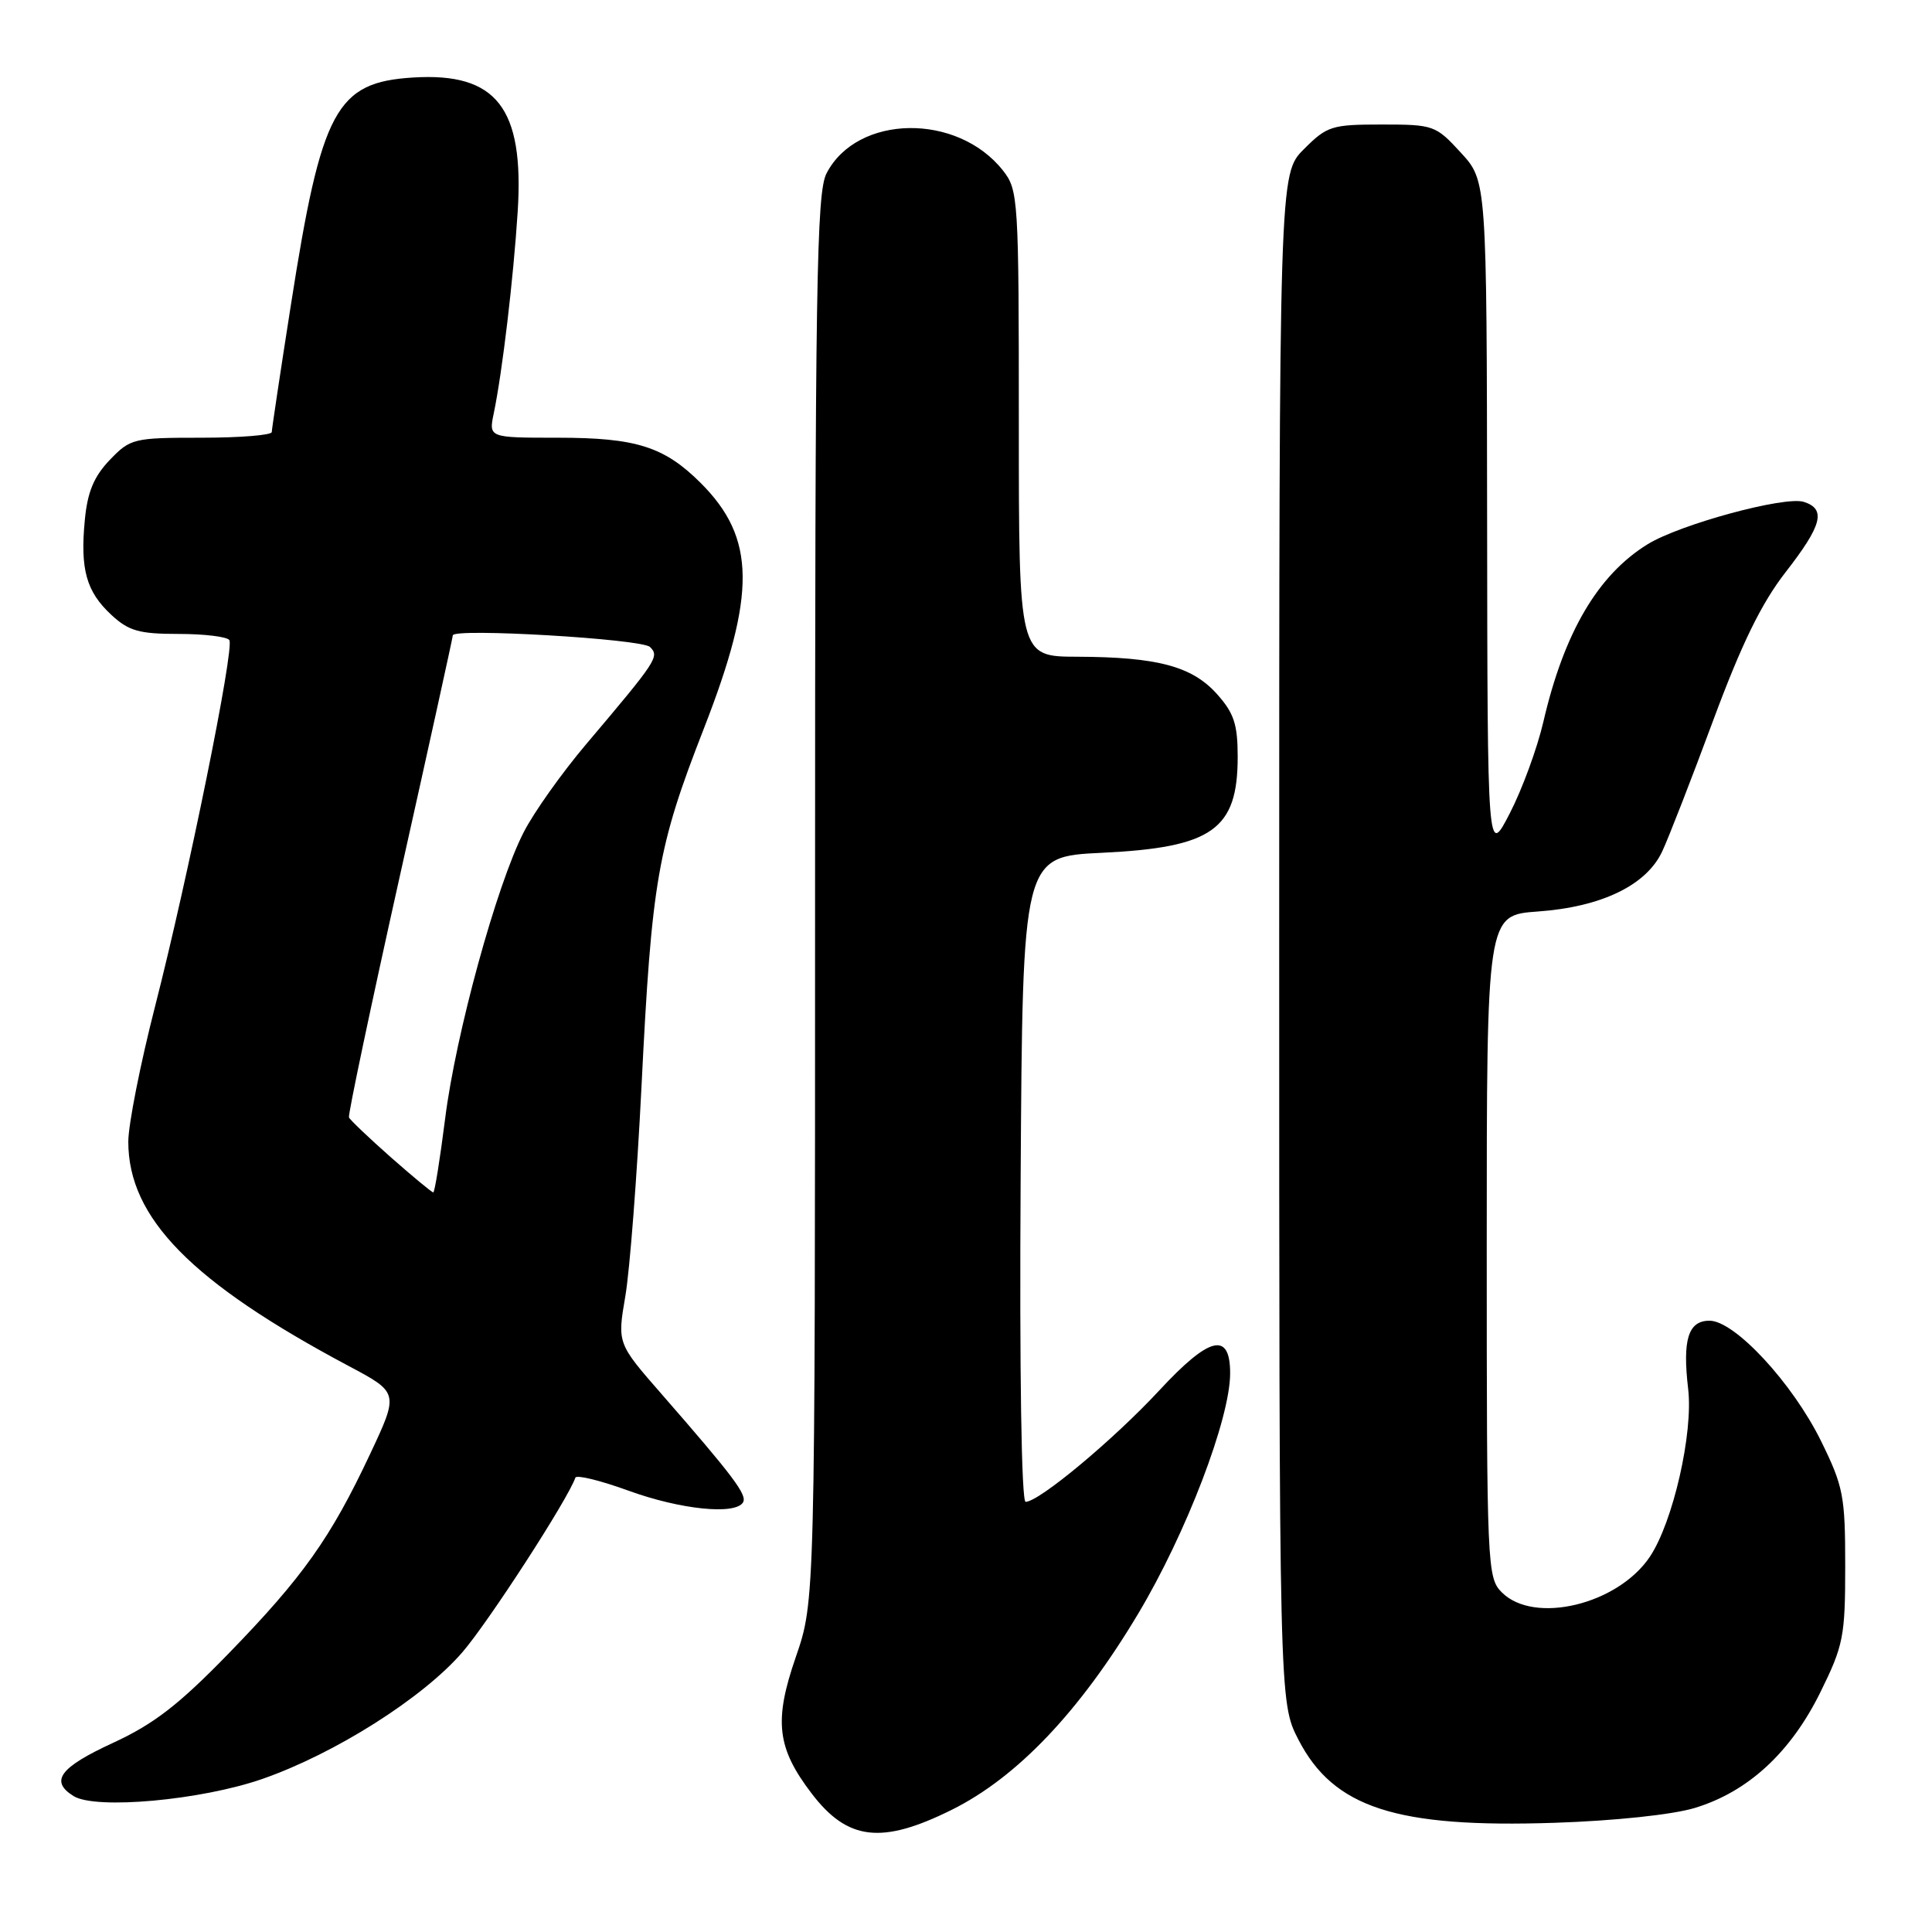 <?xml version="1.0" encoding="UTF-8" standalone="no"?>
<!DOCTYPE svg PUBLIC "-//W3C//DTD SVG 1.1//EN" "http://www.w3.org/Graphics/SVG/1.1/DTD/svg11.dtd" >
<svg xmlns="http://www.w3.org/2000/svg" xmlns:xlink="http://www.w3.org/1999/xlink" version="1.1" viewBox="0 0 256 256">
 <g >
 <path fill="currentColor"
d=" M 126.09 239.82 C 134.76 235.52 143.06 226.80 150.81 213.83 C 157.19 203.16 163.00 187.97 163.00 181.97 C 163.00 176.39 160.27 177.05 153.60 184.25 C 147.56 190.76 137.68 199.00 135.90 199.00 C 135.35 199.00 135.08 181.83 135.24 156.25 C 135.50 113.50 135.50 113.50 146.00 113.00 C 160.65 112.30 164.00 109.93 164.00 100.29 C 164.00 95.96 163.51 94.49 161.25 91.96 C 157.95 88.28 153.36 87.06 142.75 87.02 C 135.00 87.00 135.00 87.00 135.00 56.13 C 135.00 26.35 134.93 25.18 132.91 22.61 C 126.87 14.93 113.57 15.13 109.52 22.97 C 108.19 25.53 108.00 37.74 108.00 119.03 C 108.00 212.16 108.00 212.16 105.45 219.56 C 102.52 228.03 102.94 231.61 107.55 237.65 C 112.31 243.89 116.82 244.42 126.09 239.82 Z  M 224.54 239.57 C 231.61 237.44 237.27 232.22 241.21 224.23 C 244.27 218.02 244.50 216.84 244.50 207.50 C 244.50 198.22 244.26 196.97 241.29 190.93 C 237.51 183.26 229.86 175.00 226.52 175.00 C 223.70 175.00 222.92 177.50 223.69 184.04 C 224.38 189.87 221.69 201.67 218.62 206.27 C 214.38 212.61 203.29 215.29 199.00 211.00 C 197.06 209.06 197.00 207.67 197.00 165.13 C 197.00 121.27 197.00 121.27 203.75 120.78 C 212.21 120.18 218.17 117.30 220.26 112.80 C 221.11 110.98 224.14 103.20 226.99 95.50 C 230.78 85.29 233.38 79.97 236.59 75.83 C 241.45 69.59 242.00 67.45 239.01 66.50 C 236.49 65.70 222.58 69.48 218.31 72.12 C 211.72 76.19 207.24 83.82 204.50 95.66 C 203.69 99.15 201.69 104.60 200.06 107.76 C 197.10 113.50 197.10 113.50 197.05 68.74 C 197.00 23.97 197.00 23.97 193.58 20.24 C 190.24 16.60 189.97 16.50 183.10 16.50 C 176.46 16.50 175.84 16.69 172.77 19.77 C 169.50 23.04 169.50 23.04 169.50 124.30 C 169.50 225.55 169.50 225.55 172.04 230.50 C 176.70 239.54 184.96 242.23 206.00 241.53 C 213.91 241.27 221.59 240.46 224.54 239.57 Z  M 34.76 235.72 C 44.38 232.37 56.02 225.00 61.26 218.94 C 64.71 214.95 75.24 198.69 76.24 195.80 C 76.38 195.39 79.56 196.17 83.30 197.53 C 90.16 200.02 97.41 200.77 98.45 199.08 C 99.05 198.11 97.17 195.62 87.69 184.75 C 81.79 178.00 81.79 178.00 82.86 171.75 C 83.45 168.31 84.41 155.82 85.00 144.00 C 86.36 116.65 87.11 112.31 93.26 96.55 C 100.23 78.68 100.14 71.30 92.87 64.02 C 88.02 59.18 84.31 58.00 73.91 58.00 C 64.75 58.00 64.75 58.00 65.43 54.75 C 66.57 49.25 68.03 36.92 68.60 28.00 C 69.46 14.29 65.79 9.59 54.76 10.27 C 44.51 10.90 42.60 14.47 38.53 40.50 C 37.15 49.30 36.02 56.84 36.01 57.25 C 36.00 57.66 31.81 58.00 26.69 58.00 C 17.68 58.00 17.28 58.10 14.54 60.95 C 12.44 63.15 11.59 65.19 11.24 68.90 C 10.61 75.44 11.43 78.39 14.75 81.47 C 17.06 83.61 18.43 84.00 23.68 84.00 C 27.09 84.00 30.11 84.37 30.39 84.82 C 31.08 85.94 24.93 116.23 20.55 133.34 C 18.60 140.95 17.00 149.02 17.00 151.28 C 17.00 161.38 25.38 169.92 46.18 180.99 C 52.86 184.54 52.86 184.54 49.02 192.71 C 43.81 203.79 40.13 208.98 30.26 219.13 C 23.67 225.91 20.38 228.45 14.93 230.96 C 7.91 234.20 6.57 236.01 9.75 237.99 C 12.67 239.81 26.66 238.54 34.76 235.72 Z  M 51.78 153.34 C 48.88 150.77 46.38 148.40 46.24 148.06 C 46.10 147.73 49.14 133.31 52.99 116.04 C 56.85 98.76 60.00 84.43 60.00 84.19 C 60.00 83.19 85.06 84.66 86.13 85.73 C 87.40 87.00 87.10 87.46 77.67 98.61 C 74.46 102.40 70.73 107.65 69.39 110.28 C 65.80 117.27 60.38 137.04 58.98 148.25 C 58.30 153.61 57.60 158.00 57.41 158.00 C 57.22 158.00 54.69 155.90 51.78 153.34 Z "/>
</g>
</svg>
